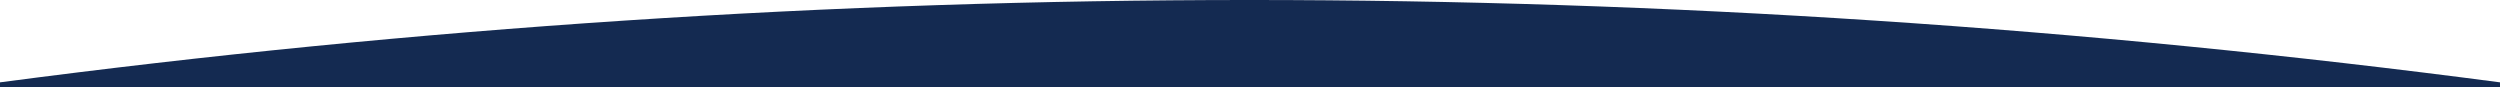 <svg xmlns="http://www.w3.org/2000/svg" viewBox="0 0 1920 67.06"><defs><style>.cls-1{fill:#142a51;}</style></defs><g id="Calque_2" data-name="Calque 2"><g id="Footer"><g id="BG"><path class="cls-1" d="M1920,67.06V63.24Q959.12-63.24,0,63.24v3.82Z"/></g></g></g></svg>